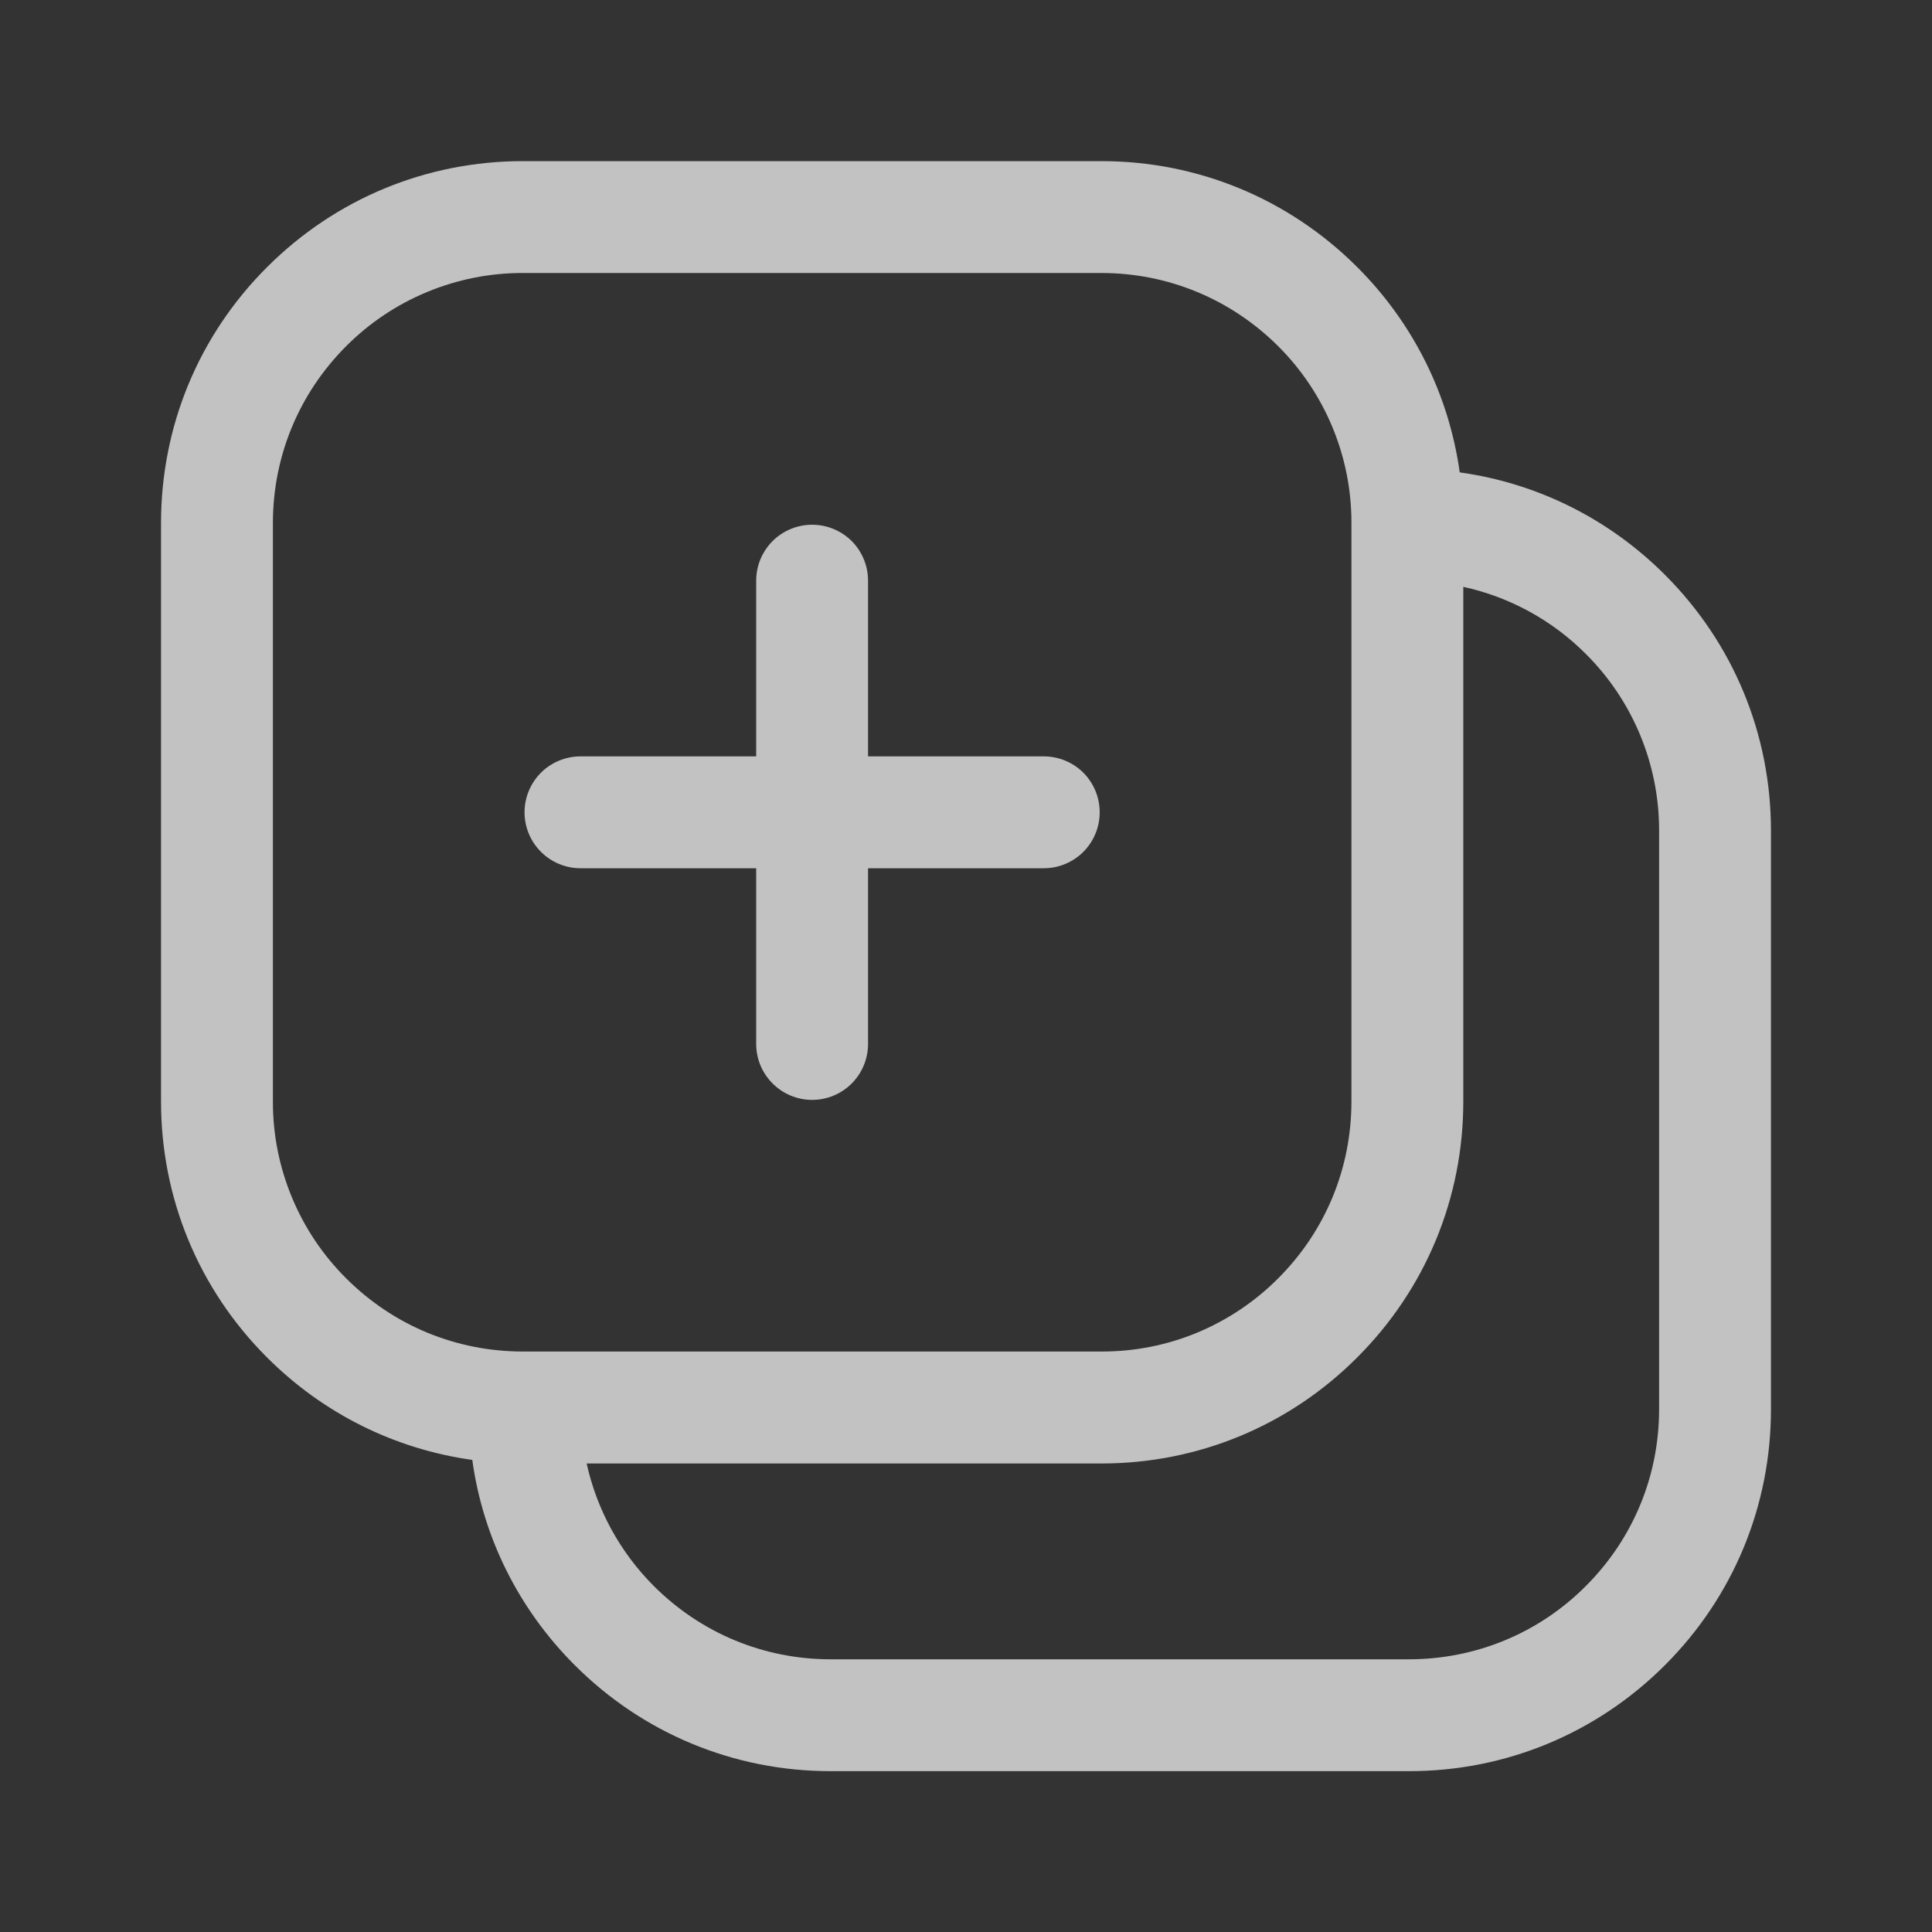 <svg width="20" height="20" viewBox="0 0 20 20" fill="none" xmlns="http://www.w3.org/2000/svg">
<rect x="0" y="0" width="20" height="20" fill="#333333" stroke="none"/>
<path fill-rule="evenodd" clip-rule="evenodd" d="M15.111 4.89C15.913 5.002 16.653 5.368 17.236 5.951C17.944 6.659 18.333 7.6 18.333 8.6V14.588C18.333 15.588 17.944 16.529 17.236 17.237C16.528 17.945 15.587 18.335 14.586 18.335H8.599C7.598 18.335 6.657 17.945 5.949 17.237C5.367 16.655 5 15.914 4.889 15.113C4.087 15.001 3.346 14.634 2.764 14.052C2.056 13.344 1.667 12.403 1.667 11.402V5.415C1.667 4.414 2.056 3.473 2.764 2.766C3.472 2.058 4.413 1.668 5.414 1.668H11.401C12.401 1.668 13.342 2.058 14.05 2.765C14.633 3.348 14.999 4.089 15.111 4.89ZM2.825 5.415V11.402C2.824 11.742 2.891 12.079 3.021 12.393C3.151 12.708 3.342 12.993 3.583 13.233C4.072 13.722 4.722 13.991 5.414 13.991H11.401C11.741 13.992 12.078 13.926 12.392 13.796C12.707 13.665 12.992 13.474 13.232 13.233C13.721 12.744 13.99 12.094 13.99 11.402V5.415C13.991 5.075 13.924 4.738 13.794 4.424C13.664 4.11 13.473 3.824 13.232 3.584C12.742 3.096 12.092 2.826 11.401 2.826H5.414C5.074 2.825 4.737 2.892 4.423 3.022C4.108 3.152 3.823 3.343 3.583 3.584C3.094 4.074 2.825 4.724 2.825 5.415ZM16.417 16.418C16.906 15.929 17.175 15.279 17.175 14.588V8.601C17.176 8.26 17.109 7.924 16.979 7.609C16.849 7.295 16.658 7.01 16.417 6.77C16.069 6.421 15.629 6.18 15.148 6.075V11.402C15.148 12.403 14.758 13.344 14.05 14.052C13.343 14.76 12.402 15.15 11.401 15.15H6.073C6.179 15.63 6.42 16.07 6.768 16.418C7.257 16.907 7.907 17.177 8.599 17.177H14.586C14.926 17.177 15.263 17.111 15.577 16.981C15.892 16.851 16.177 16.659 16.417 16.418ZM7.828 8.988H6.009C5.856 8.988 5.708 8.927 5.6 8.818C5.491 8.71 5.43 8.562 5.43 8.409C5.43 8.255 5.491 8.108 5.6 7.999C5.708 7.891 5.856 7.83 6.009 7.83H7.828V6.011C7.828 5.857 7.889 5.71 7.998 5.601C8.106 5.493 8.254 5.432 8.407 5.432C8.561 5.432 8.708 5.493 8.817 5.601C8.925 5.71 8.986 5.857 8.986 6.011V7.83H10.805C10.959 7.83 11.106 7.891 11.215 7.999C11.323 8.108 11.384 8.255 11.384 8.409C11.384 8.562 11.323 8.71 11.215 8.818C11.106 8.927 10.959 8.988 10.805 8.988H8.986V10.807C8.986 10.96 8.925 11.108 8.817 11.216C8.708 11.325 8.561 11.386 8.407 11.386C8.254 11.386 8.106 11.325 7.998 11.216C7.889 11.108 7.828 10.96 7.828 10.807V8.988Z" fill="white" fill-opacity="0.7"/>
</svg>
